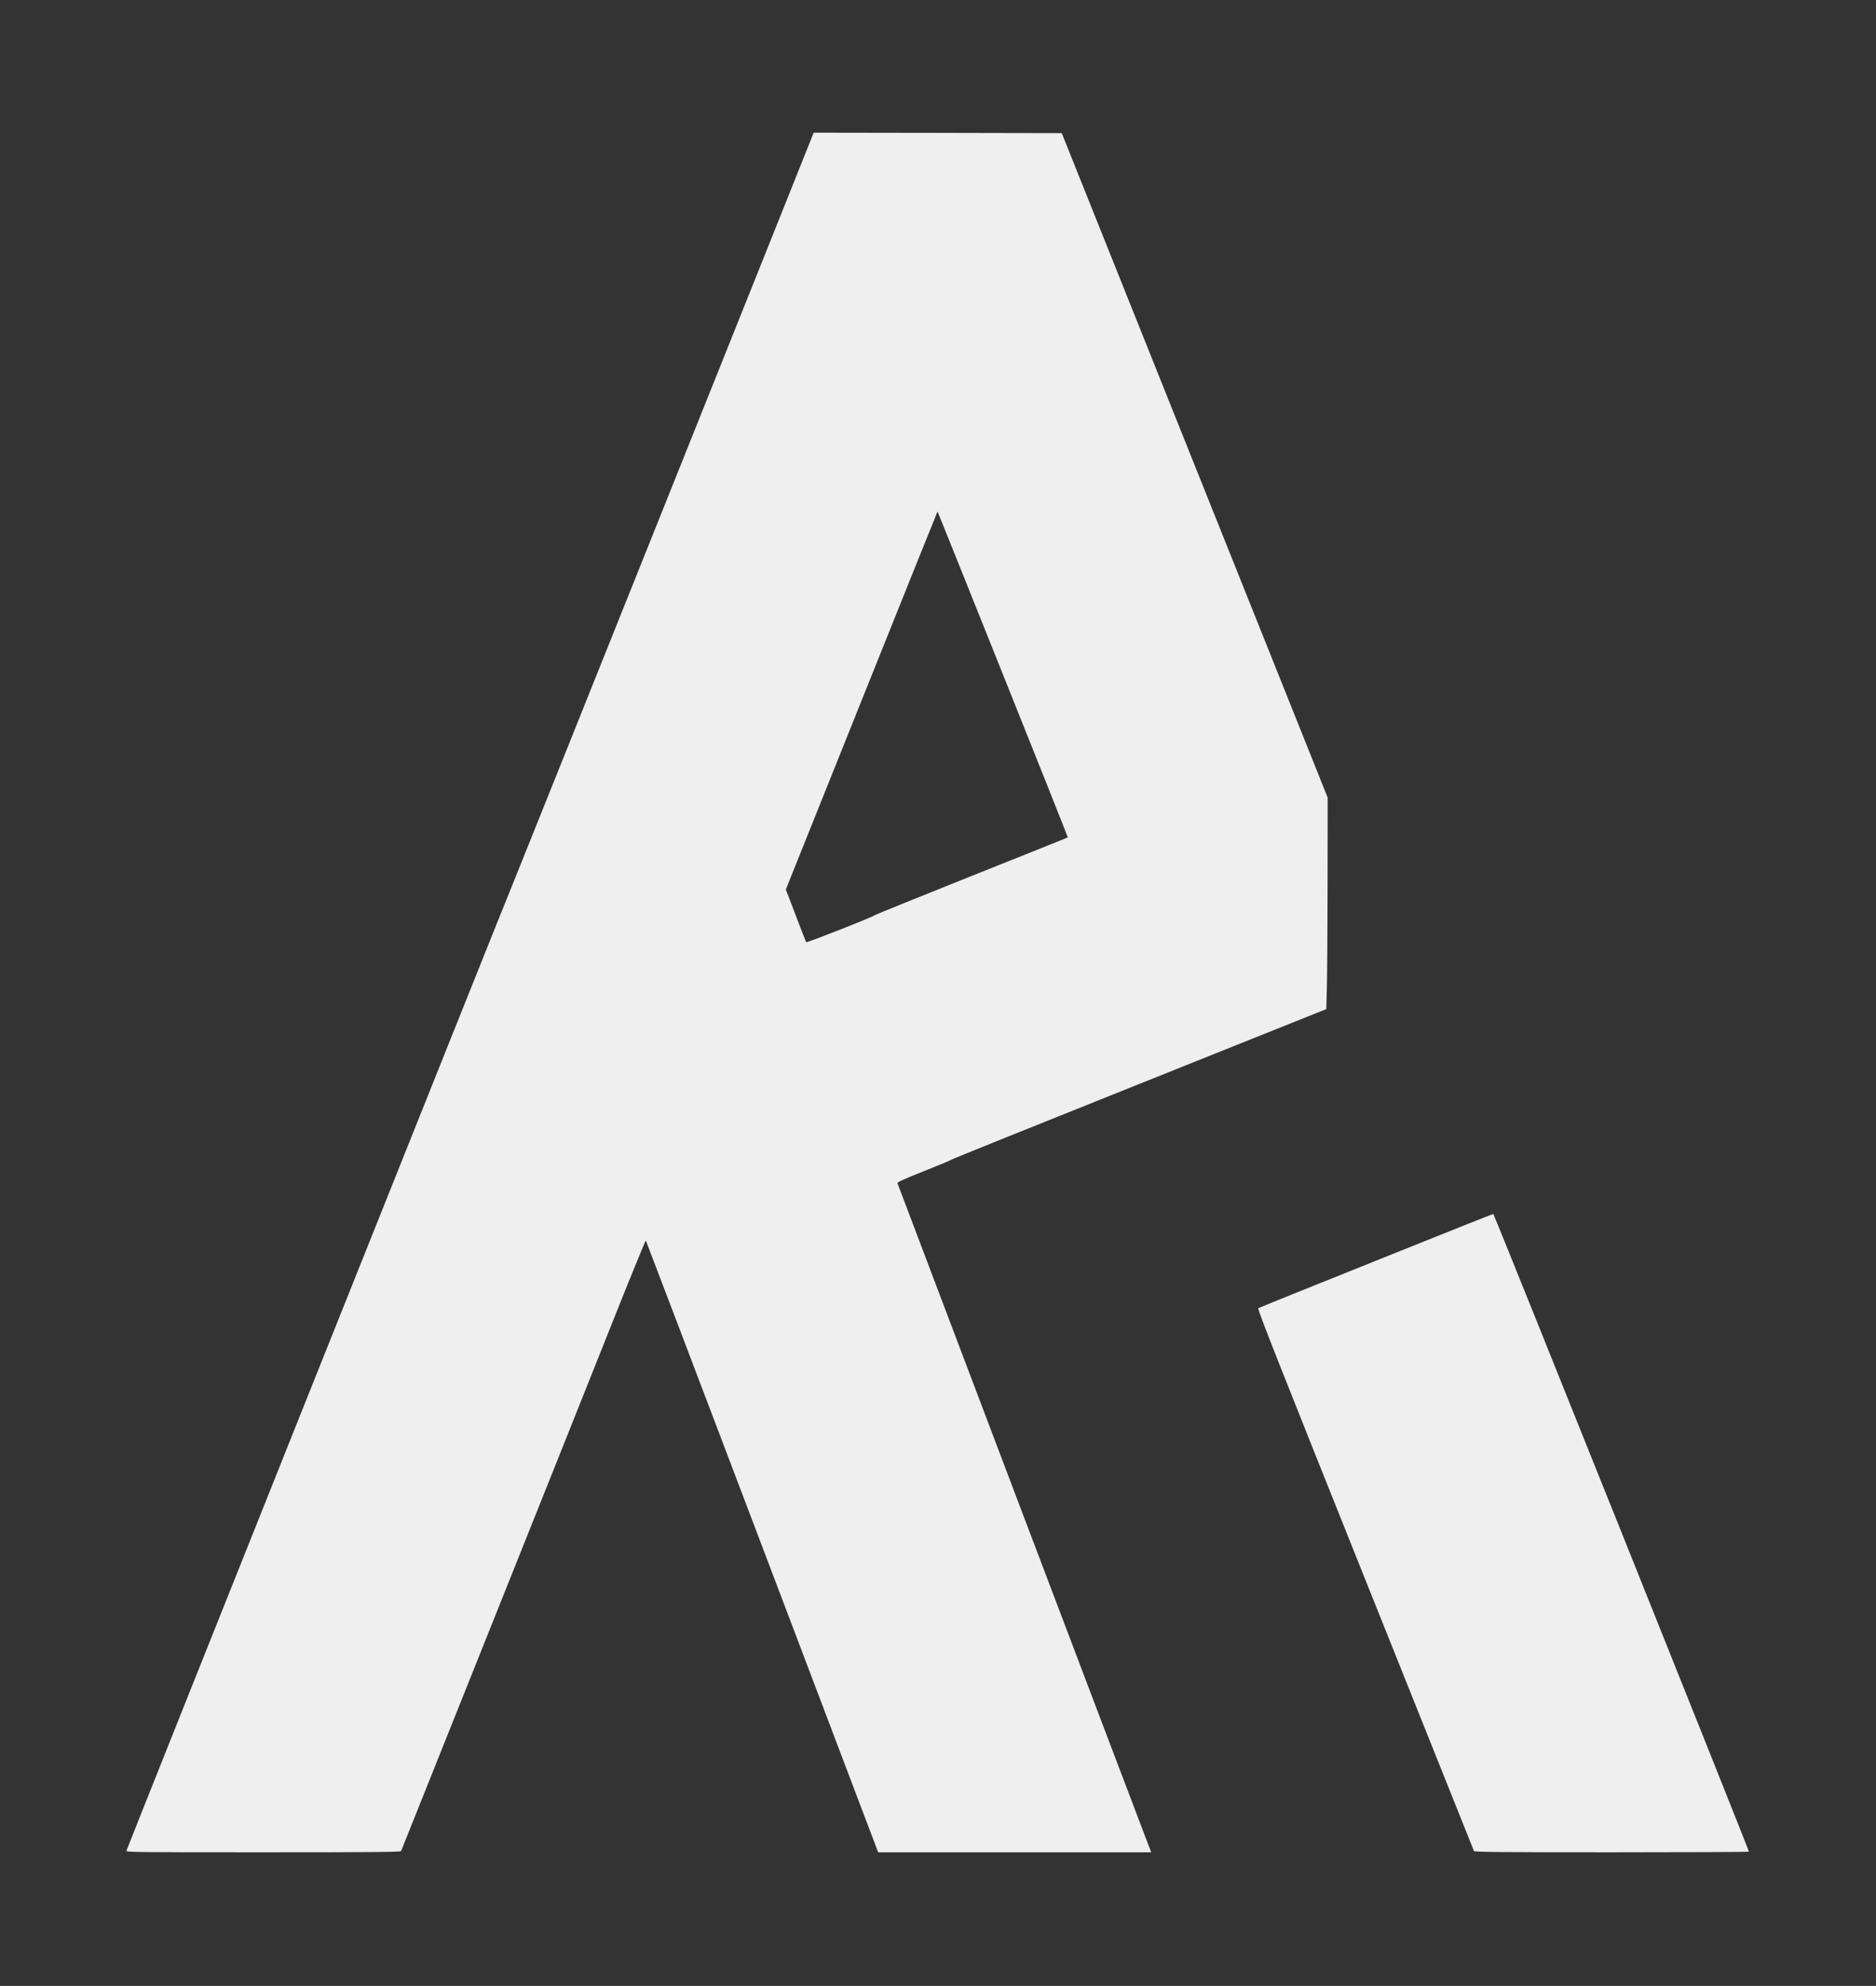 <?xml version="1.0" standalone="no"?>
<!DOCTYPE svg PUBLIC "-//W3C//DTD SVG 20010904//EN"
 "http://www.w3.org/TR/2001/REC-SVG-20010904/DTD/svg10.dtd">
<svg version="1.0" xmlns="http://www.w3.org/2000/svg"
 width="2022pt" height="2140pt" viewBox="0 0 2022 2140"
 preserveAspectRatio="xMidYMid meet">

<rect x="0" y="0" width="2022" height="2140" fill="#333333" stroke="none"/>

<g transform="translate(0,2140) scale(0.1,-0.1)"
fill="#efefef" stroke="none">
<path d="M8761 19948 c-48 -125 -3209 -8016 -3226 -8053 -38 -83 -4161 -10398
-4172 -10438 -5 -16 70 -17 1475 -17 1175 0 1481 3 1485 13 2 6 452 1130 999
2497 547 1367 1138 2846 1313 3287 176 441 323 799 326 795 3 -4 568 -1489
1255 -3299 l1249 -3293 1472 0 1471 0 -28 73 c-102 264 -2704 7125 -2707 7137
-3 11 67 43 284 129 158 63 291 118 294 123 3 5 914 372 2025 816 l2019 808 6
219 c4 121 7 634 8 1140 l1 920 -1433 3580 -1433 3580 -1337 3 -1337 2 -9 -22z
m2049 -5816 c386 -964 701 -1754 699 -1756 -2 -2 -470 -189 -1039 -416 -569
-228 -1038 -417 -1041 -422 -10 -15 -732 -299 -739 -291 -4 4 -55 134 -113
288 l-107 280 817 2038 c449 1120 817 2036 818 2035 2 -2 319 -792 705 -1756z"/>
<path d="M14831 7815 c-690 -276 -1261 -507 -1269 -512 -12 -7 206 -558 1153
-2923 642 -1603 1170 -2921 1172 -2927 4 -10 310 -13 1484 -13 813 0 1479 3
1479 7 0 22 -2747 6873 -2755 6872 -5 0 -574 -227 -1264 -504z"/>
</g>
</svg>
